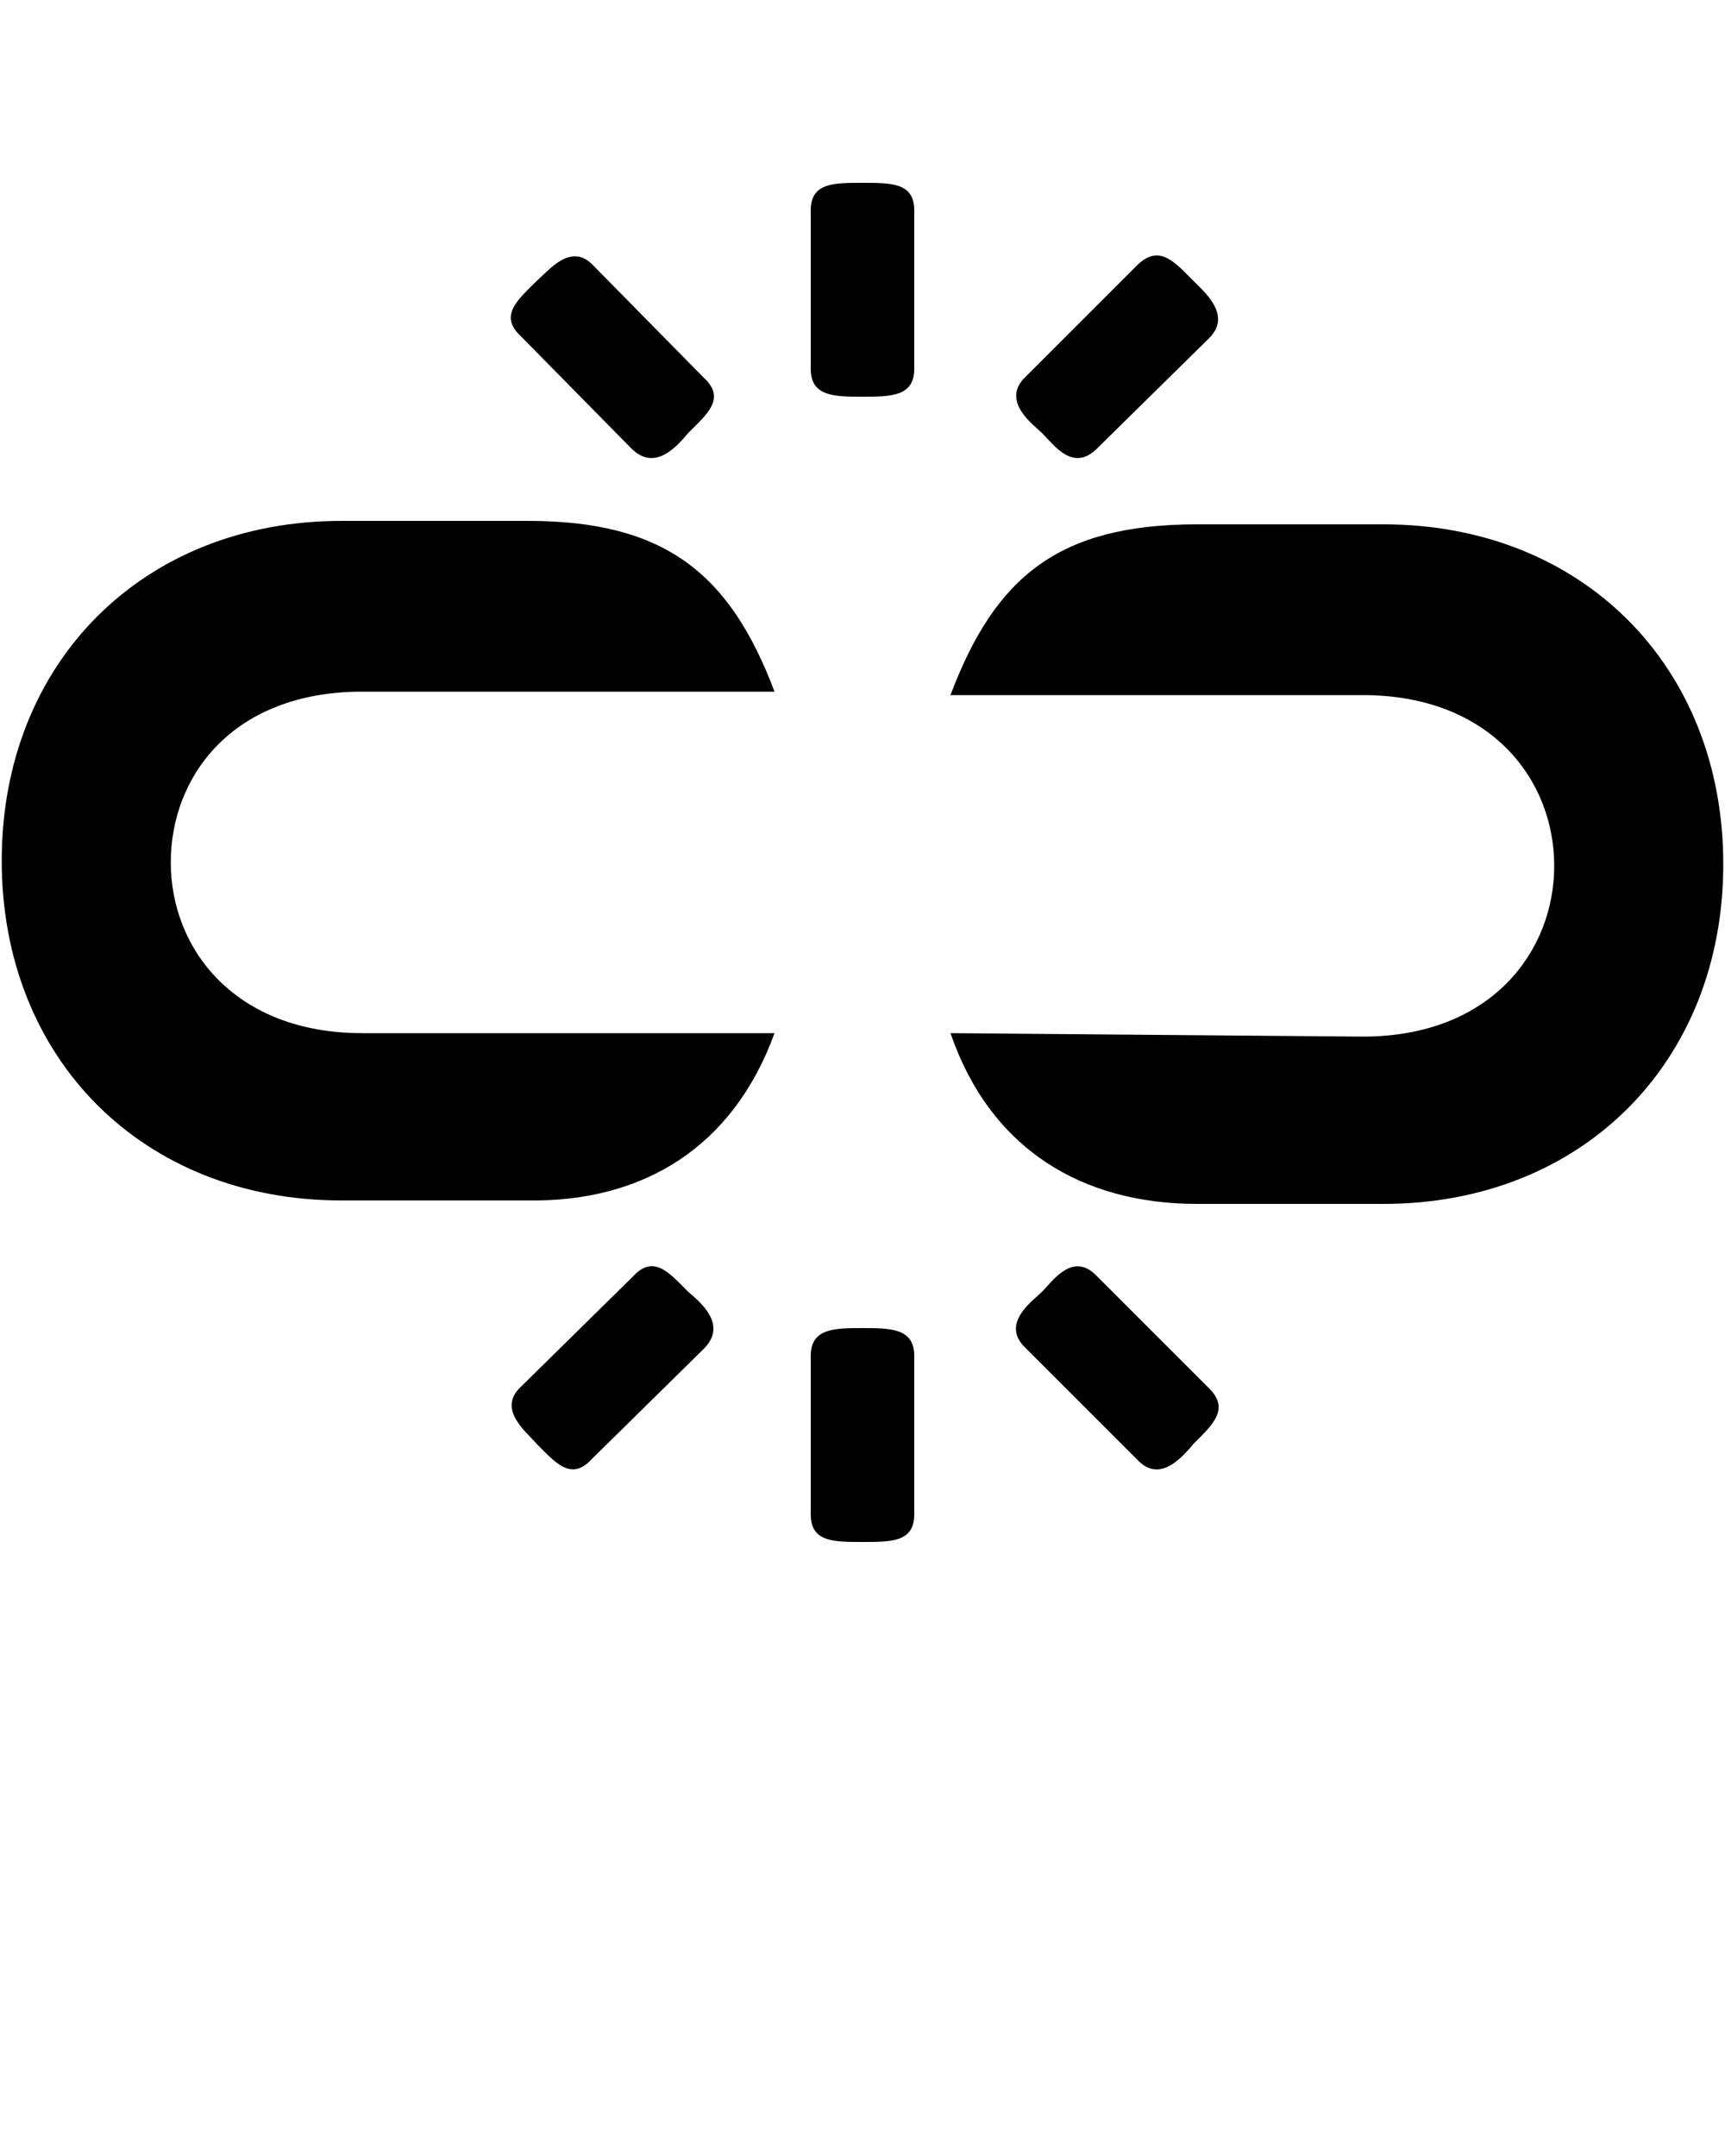 <?xml version="1.0" encoding="utf-8"?>
<!-- Generator: Adobe Illustrator 19.0.1, SVG Export Plug-In . SVG Version: 6.00 Build 0)  -->
<svg version="1.1" id="Слой_1" xmlns="http://www.w3.org/2000/svg" xmlns:xlink="http://www.w3.org/1999/xlink" x="0px" y="0px"
	 viewBox="-449 688 100 125" style="enable-background:new -449 688 100 125;" xml:space="preserve">
<path d="M-393.9,747.9c2.3,6.7,7.6,9.9,14.3,9.9h10.8c11.5,0,19.7-8.2,19.7-19.7s-8.2-19.7-19.7-19.7h-10.8c-8,0-11.7,3-14.3,9.9
	h23.9c7.4,0,11.1,4.9,11.1,9.9c0,4.9-3.6,9.9-11.1,9.9L-393.9,747.9L-393.9,747.9z M-404.1,747.9h-23.9c-7.4,0-11.1-4.9-11.1-9.9
	s3.6-9.9,11.1-9.9h23.9c-2.6-6.9-6.4-9.9-14.3-9.9h-10.8c-11.5,0-19.7,8.2-19.7,19.7s8.2,19.7,19.7,19.7h10.8
	C-411.7,757.7-406.5,754.5-404.1,747.9z M-388.6,762.9c-0.5,0.5-2.4,1.8-1,3.2l6.6,6.6c1.3,1.3,2.6-0.3,3.2-1c1.1-1.1,2.1-2,0.9-3.2
	l-6.5-6.5C-386.8,760.5-388,762.3-388.6,762.9z M-409.1,762.9c-1.1-1.1-2-2.2-3.2-0.9l-6.5,6.4c-1.4,1.3,0.3,2.6,0.9,3.3
	c1.1,1.1,2,2.2,3.2,0.9l6.5-6.4C-406.8,764.8-408.4,763.5-409.1,762.9z M-399,765c-1.6,0-3,0-3,1.6v9.2c0,1.6,1.3,1.6,3,1.6
	s3,0,3-1.6v-9.2C-396,765-397.4,765-399,765z M-388.6,713.1c0.7,0.7,1.8,2.3,3.2,0.9l6.5-6.4c1.3-1.3-0.2-2.6-0.9-3.3
	c-1.1-1.1-2-2.2-3.3-0.9l-6.5,6.5C-391,711.3-389,712.7-388.6,713.1z M-409.1,713.1c1.1-1.1,2.2-2,0.9-3.2l-6.4-6.5
	c-1.3-1.4-2.6,0.3-3.3,0.9c-1.1,1.1-2.2,2-0.9,3.2l6.4,6.5C-411,715.4-409.7,713.8-409.1,713.1z M-399,711c1.6,0,3,0,3-1.6v-9.2
	c0-1.6-1.3-1.6-3-1.6s-3,0-3,1.6v9.2C-402,711-400.6,711-399,711z"/>
</svg>
